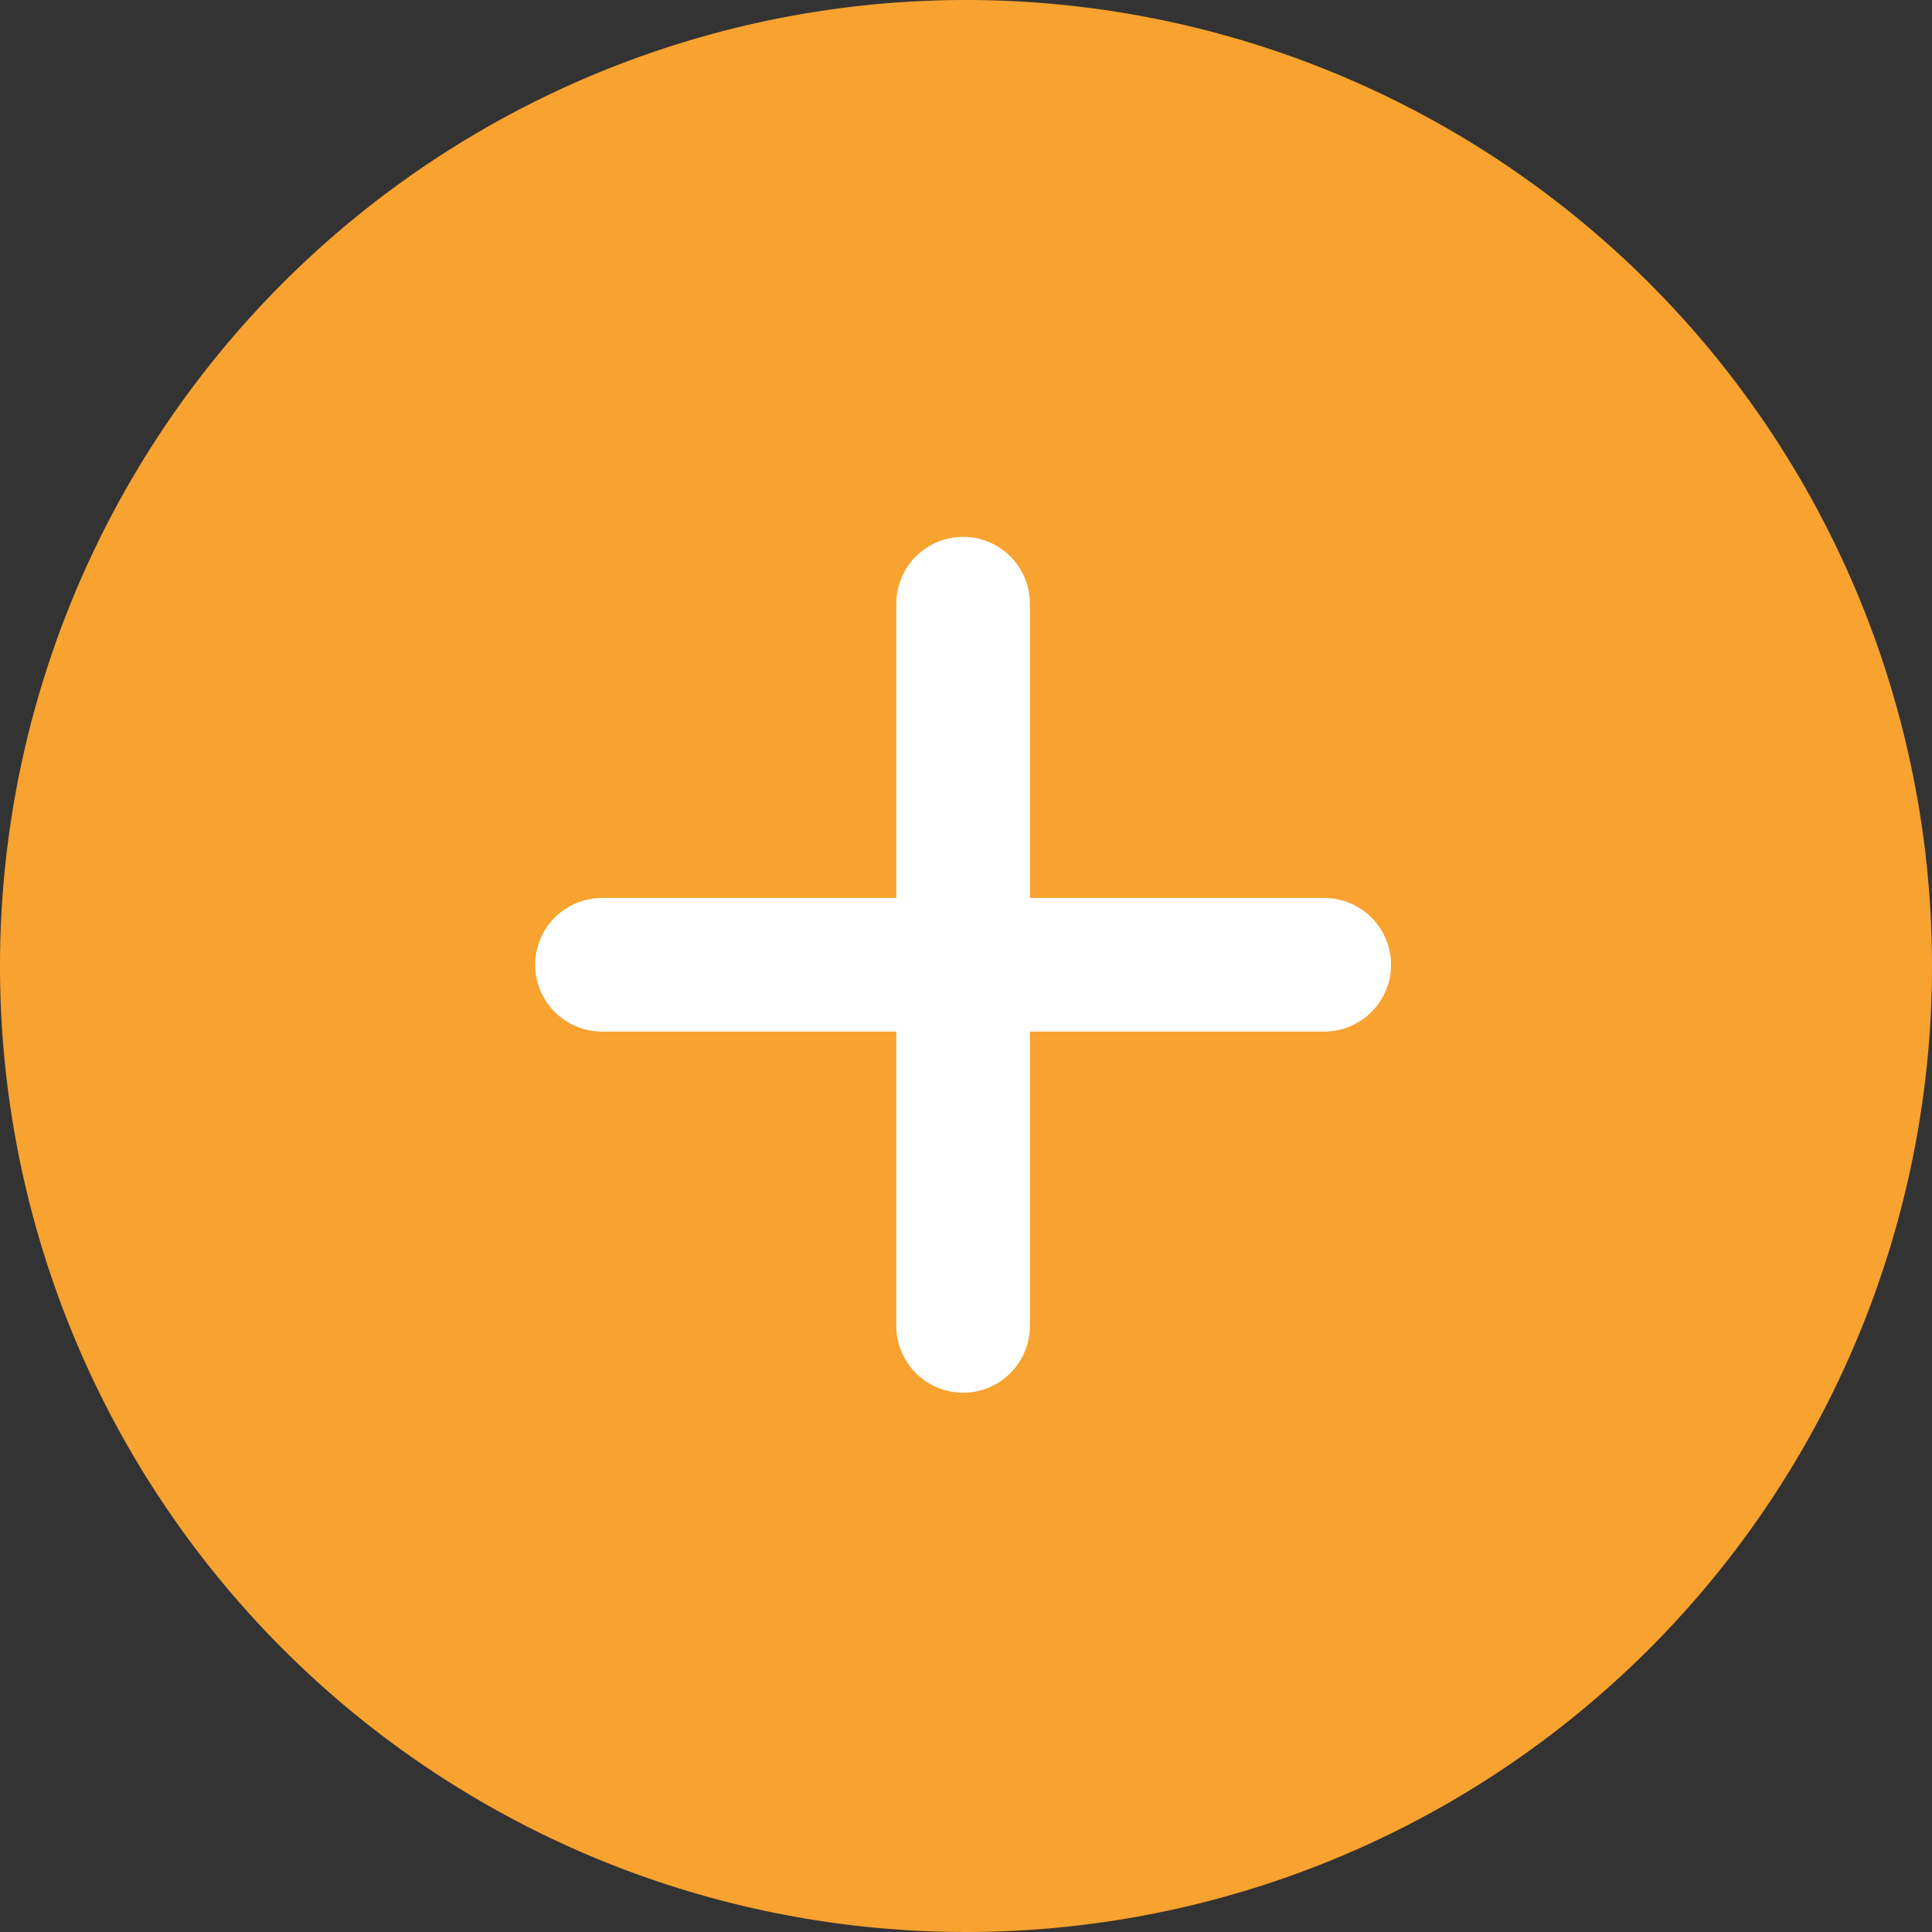<svg xmlns="http://www.w3.org/2000/svg" width="57.84" height="57.84" viewBox="0 -0.05 57.84 57.84"><rect x="0" y="-0.05" width="57.84" height="57.84" fill="#333333" stroke="none"/><g data-name="Group 6"><path d="M0 28.82a28.92 28.92 0 1 1 0 .1z" fill="#f8a22f" fill-rule="evenodd" data-name="Ellipse 2"/><g data-name="Group 5"><path d="M18.022 28.833h21.622" stroke-linejoin="round" stroke-linecap="round" stroke-width="4" stroke="#fff" fill="transparent" data-name="Line 3"/><path d="M28.833 18.022v21.622" stroke-linejoin="round" stroke-linecap="round" stroke-width="4" stroke="#fff" fill="transparent" data-name="Line 4"/></g></g></svg>